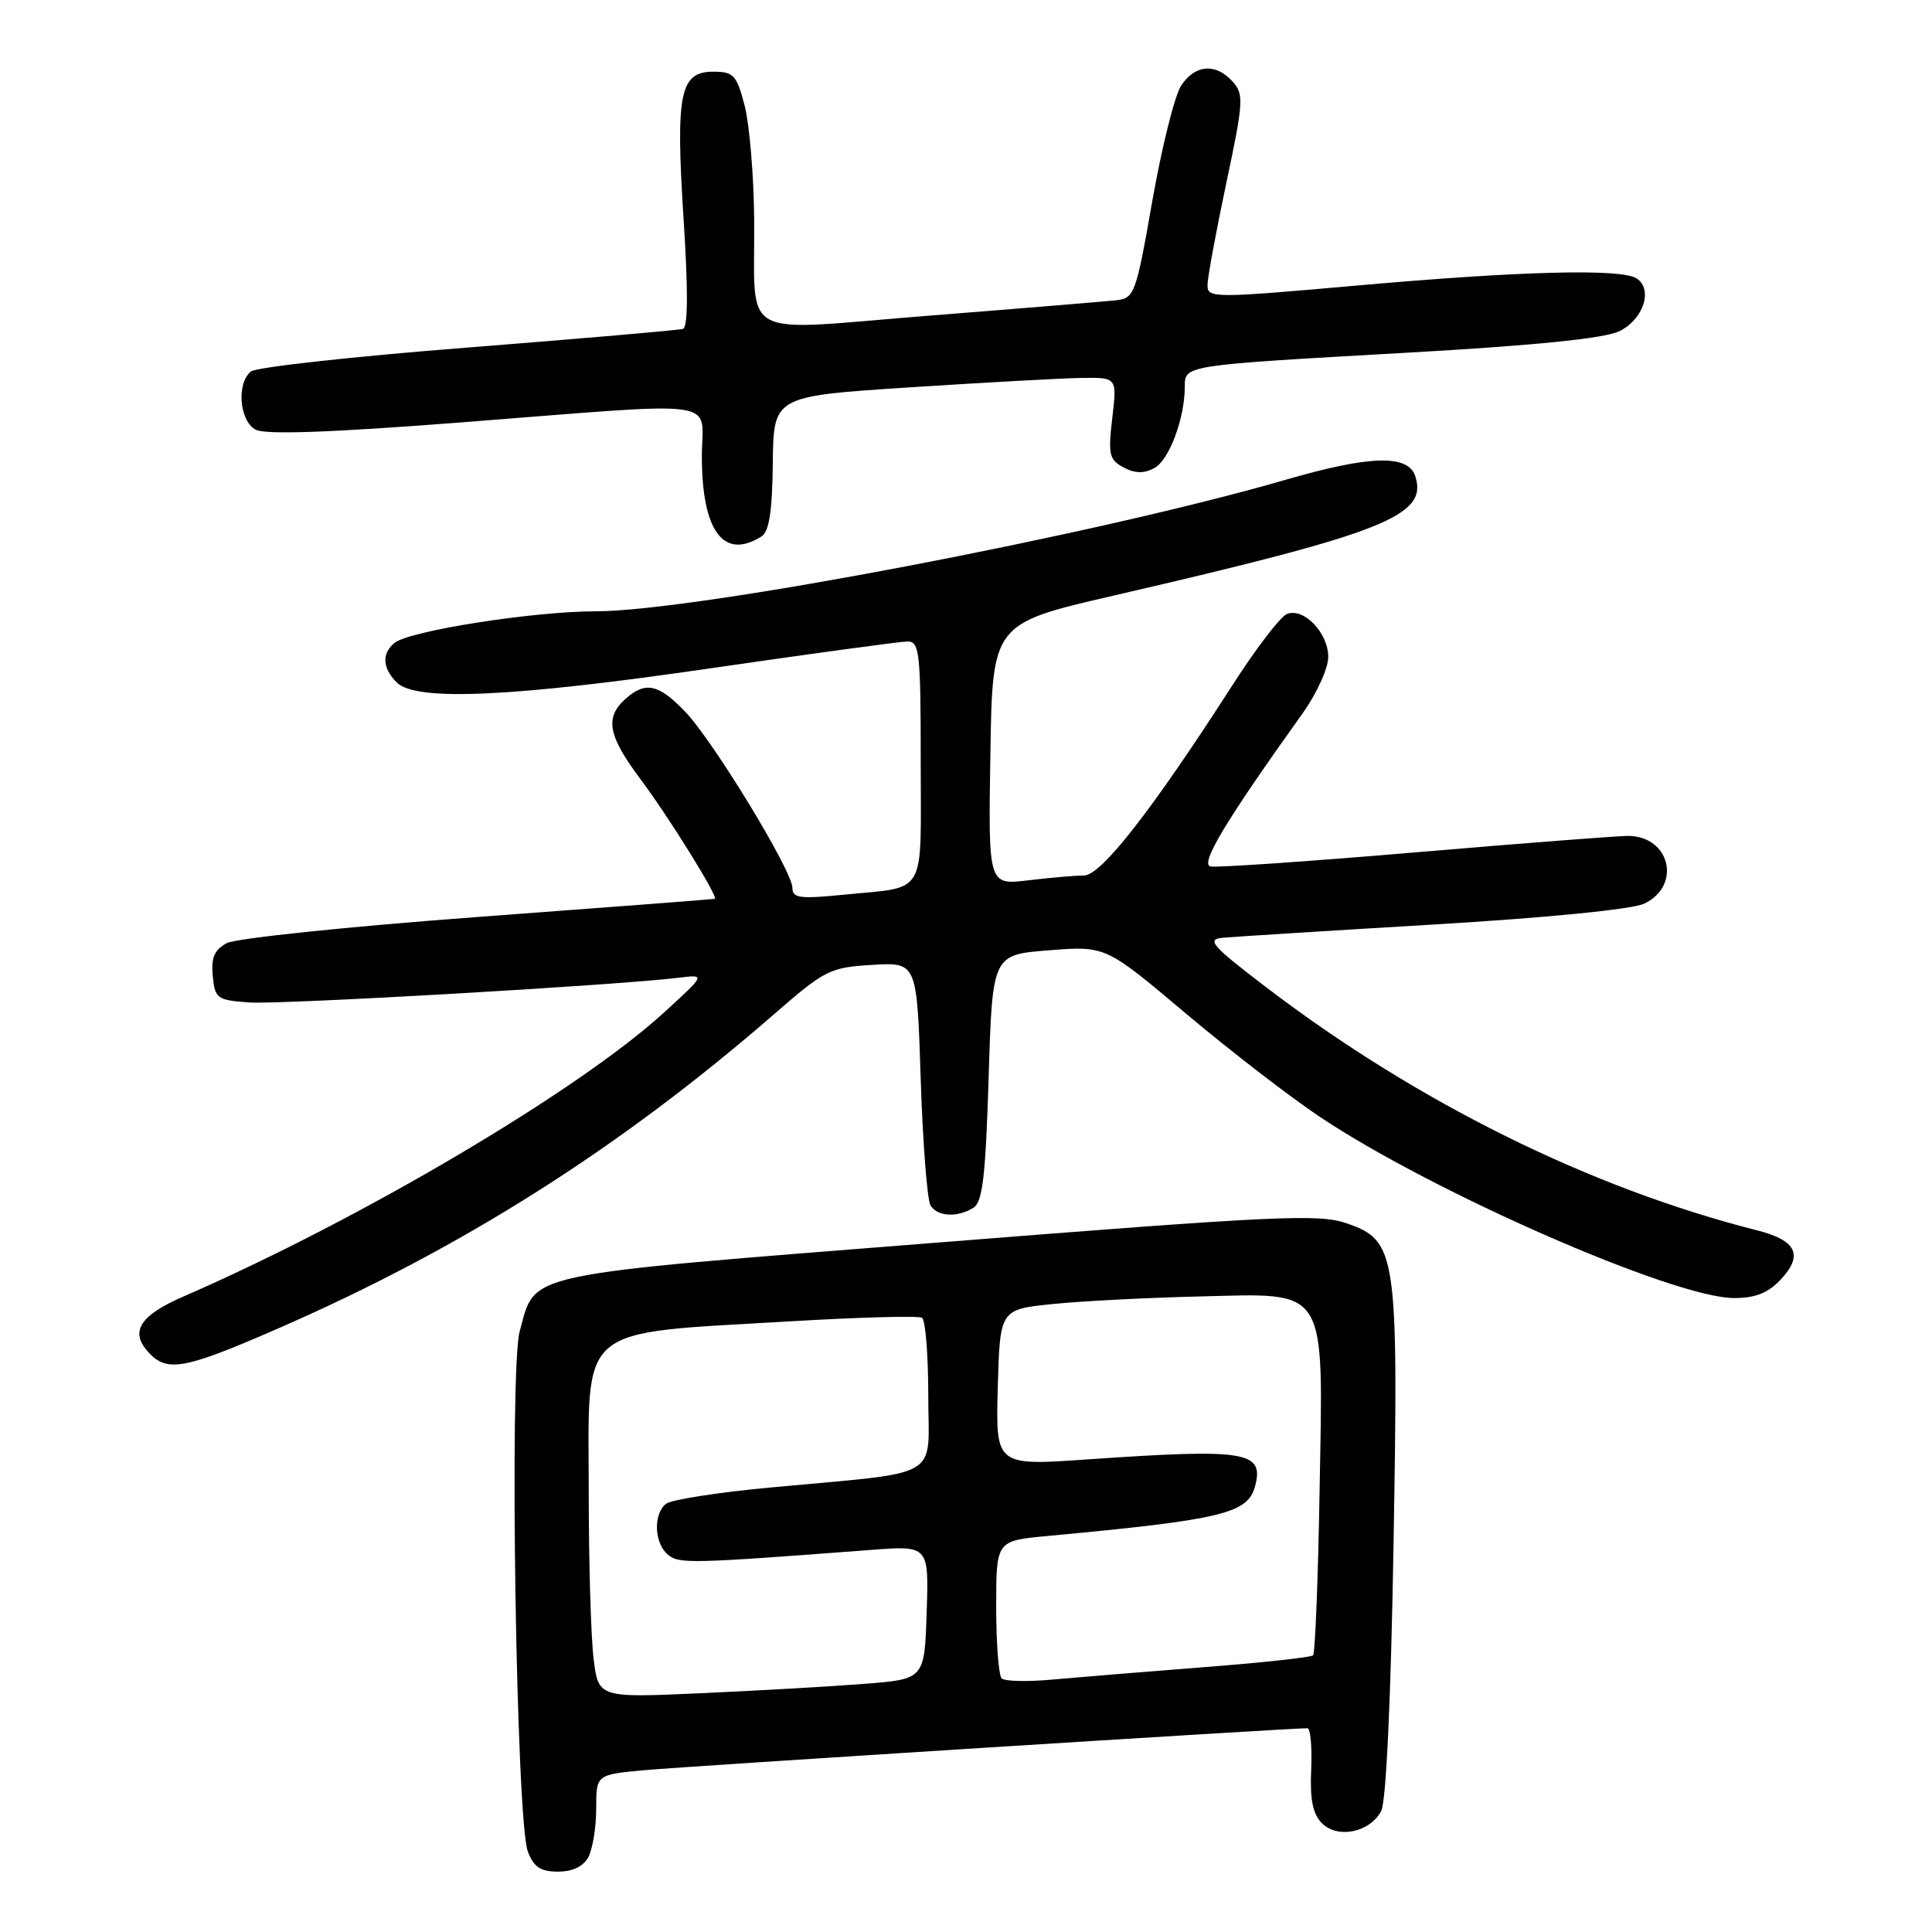 <?xml version="1.0" encoding="UTF-8" standalone="no"?>
<!DOCTYPE svg PUBLIC "-//W3C//DTD SVG 1.1//EN" "http://www.w3.org/Graphics/SVG/1.1/DTD/svg11.dtd" >
<svg xmlns="http://www.w3.org/2000/svg" xmlns:xlink="http://www.w3.org/1999/xlink" version="1.1" viewBox="0 0 256 256">
 <g >
 <path fill="currentColor"
d=" M 77.96 246.07 C 78.53 245.00 79.00 242.11 79.00 239.65 C 79.00 235.16 79.00 235.16 85.25 234.57 C 90.41 234.08 170.84 228.99 173.24 229.00 C 173.64 229.00 173.87 231.46 173.74 234.46 C 173.56 238.47 173.95 240.37 175.17 241.59 C 177.25 243.68 181.50 242.81 183.01 239.98 C 183.67 238.75 184.30 225.28 184.65 204.74 C 185.31 165.91 185.09 164.40 178.42 162.09 C 174.75 160.82 169.22 161.08 124.21 164.65 C 68.43 169.06 71.04 168.51 68.86 176.41 C 67.47 181.46 68.40 241.30 69.94 245.33 C 70.72 247.40 71.62 248.00 73.94 248.00 C 75.87 248.00 77.30 247.32 77.96 246.07 Z  M 36.80 176.05 C 61.17 165.43 82.17 152.12 102.59 134.37 C 109.32 128.51 109.98 128.19 115.59 127.85 C 121.50 127.50 121.50 127.50 122.00 143.00 C 122.28 151.53 122.86 159.06 123.31 159.75 C 124.26 161.23 126.89 161.35 129.00 160.02 C 130.20 159.27 130.60 155.79 131.00 142.79 C 131.50 126.50 131.50 126.50 139.00 125.92 C 146.50 125.33 146.50 125.33 157.08 134.25 C 162.89 139.15 170.94 145.36 174.96 148.04 C 190.00 158.07 221.87 172.00 229.78 172.00 C 232.59 172.00 234.28 171.33 235.95 169.55 C 239.00 166.31 238.05 164.34 232.80 163.02 C 210.72 157.43 187.76 146.06 167.78 130.82 C 160.57 125.32 159.82 124.47 162.00 124.26 C 163.38 124.13 175.91 123.34 189.86 122.51 C 205.03 121.61 216.29 120.49 217.86 119.74 C 222.85 117.37 221.32 110.83 215.77 110.76 C 214.52 110.75 201.89 111.72 187.70 112.93 C 173.50 114.14 161.22 114.98 160.41 114.81 C 158.95 114.51 162.38 108.81 172.52 94.64 C 174.46 91.93 176.00 88.57 176.00 87.05 C 176.00 83.86 172.77 80.49 170.53 81.35 C 169.69 81.67 166.45 85.89 163.35 90.72 C 152.67 107.34 145.92 116.00 143.63 116.01 C 142.46 116.01 139.13 116.30 136.23 116.65 C 130.95 117.28 130.95 117.28 131.23 99.96 C 131.50 82.63 131.50 82.63 147.52 78.93 C 183.51 70.61 189.20 68.36 187.54 63.12 C 186.61 60.19 181.57 60.32 170.36 63.57 C 145.23 70.87 92.12 81.00 78.93 81.00 C 70.62 81.01 54.20 83.59 52.26 85.20 C 50.56 86.61 50.67 88.53 52.57 90.43 C 55.11 92.97 67.95 92.38 94.52 88.50 C 107.71 86.58 119.29 85.01 120.25 85.00 C 121.84 85.00 122.00 86.42 122.00 100.93 C 122.00 119.09 122.97 117.43 111.75 118.56 C 105.98 119.13 105.00 119.00 105.00 117.66 C 105.00 115.40 94.47 98.11 90.74 94.25 C 87.22 90.60 85.49 90.25 82.83 92.65 C 80.11 95.12 80.58 97.52 84.90 103.29 C 88.57 108.18 95.22 118.88 94.72 119.10 C 94.60 119.15 80.49 120.23 63.36 121.50 C 46.23 122.77 31.24 124.33 30.05 124.97 C 28.40 125.86 27.96 126.89 28.19 129.32 C 28.48 132.32 28.76 132.52 33.00 132.83 C 37.08 133.13 81.60 130.57 90.00 129.55 C 93.50 129.12 93.50 129.12 88.00 134.15 C 76.66 144.52 47.82 161.56 24.36 171.77 C 18.54 174.29 17.17 176.43 19.63 179.14 C 22.11 181.89 24.35 181.48 36.80 176.05 Z  M 100.90 71.08 C 101.92 70.44 102.33 67.76 102.40 61.35 C 102.50 52.50 102.50 52.50 120.50 51.33 C 130.40 50.69 140.64 50.12 143.26 50.08 C 148.02 50.00 148.02 50.00 147.38 55.40 C 146.82 60.23 146.97 60.92 148.87 61.93 C 150.38 62.74 151.57 62.77 152.96 62.02 C 154.91 60.98 156.98 55.46 156.99 51.27 C 157.00 48.37 156.67 48.42 186.54 46.73 C 203.43 45.77 212.55 44.85 214.54 43.90 C 217.77 42.35 219.09 38.31 216.84 36.88 C 214.77 35.57 201.43 35.91 179.75 37.84 C 160.78 39.52 160.00 39.52 160.00 37.80 C 160.00 36.81 161.12 30.74 162.48 24.31 C 164.78 13.46 164.84 12.48 163.32 10.80 C 161.08 8.32 158.34 8.54 156.50 11.36 C 155.65 12.66 153.94 19.52 152.69 26.61 C 150.55 38.87 150.31 39.51 147.97 39.78 C 146.61 39.93 135.51 40.85 123.31 41.81 C 97.32 43.87 100.08 45.38 99.93 29.00 C 99.88 23.22 99.31 16.48 98.67 14.00 C 97.61 9.94 97.21 9.50 94.52 9.50 C 90.08 9.50 89.51 12.35 90.58 29.05 C 91.19 38.45 91.16 43.37 90.50 43.58 C 89.95 43.75 77.12 44.86 62.00 46.05 C 46.88 47.23 33.94 48.66 33.25 49.22 C 31.31 50.81 31.72 55.78 33.87 56.93 C 35.16 57.62 43.67 57.32 61.12 55.97 C 96.57 53.22 93.00 52.72 93.00 60.45 C 93.00 70.38 95.88 74.26 100.90 71.08 Z  M 78.65 219.74 C 78.30 216.86 78.01 206.96 78.01 197.75 C 78.00 175.19 76.11 176.78 104.92 175.07 C 113.96 174.54 121.72 174.33 122.17 174.61 C 122.63 174.89 123.00 179.54 123.00 184.95 C 123.00 196.24 125.26 194.93 102.00 197.11 C 95.12 197.75 88.94 198.72 88.25 199.26 C 86.54 200.61 86.68 204.49 88.50 206.00 C 89.98 207.23 91.37 207.20 115.29 205.38 C 123.08 204.78 123.08 204.78 122.79 213.64 C 122.50 222.50 122.50 222.50 114.50 223.12 C 110.10 223.47 100.37 224.02 92.89 224.36 C 79.28 224.97 79.28 224.97 78.65 219.74 Z  M 132.72 222.39 C 132.33 221.99 132.00 217.73 132.00 212.91 C 132.00 204.16 132.00 204.16 138.75 203.53 C 161.96 201.37 165.36 200.55 166.31 196.91 C 167.52 192.31 165.13 191.93 144.21 193.37 C 131.93 194.23 131.93 194.23 132.21 183.86 C 132.50 173.50 132.50 173.50 139.50 172.79 C 143.35 172.40 152.05 171.95 158.83 171.79 C 176.14 171.38 175.33 170.06 174.85 197.67 C 174.65 209.32 174.26 219.07 173.99 219.34 C 173.72 219.61 167.20 220.32 159.50 220.91 C 151.80 221.51 142.79 222.25 139.47 222.55 C 136.16 222.86 133.12 222.79 132.72 222.39 Z "/>
</g>
</svg>